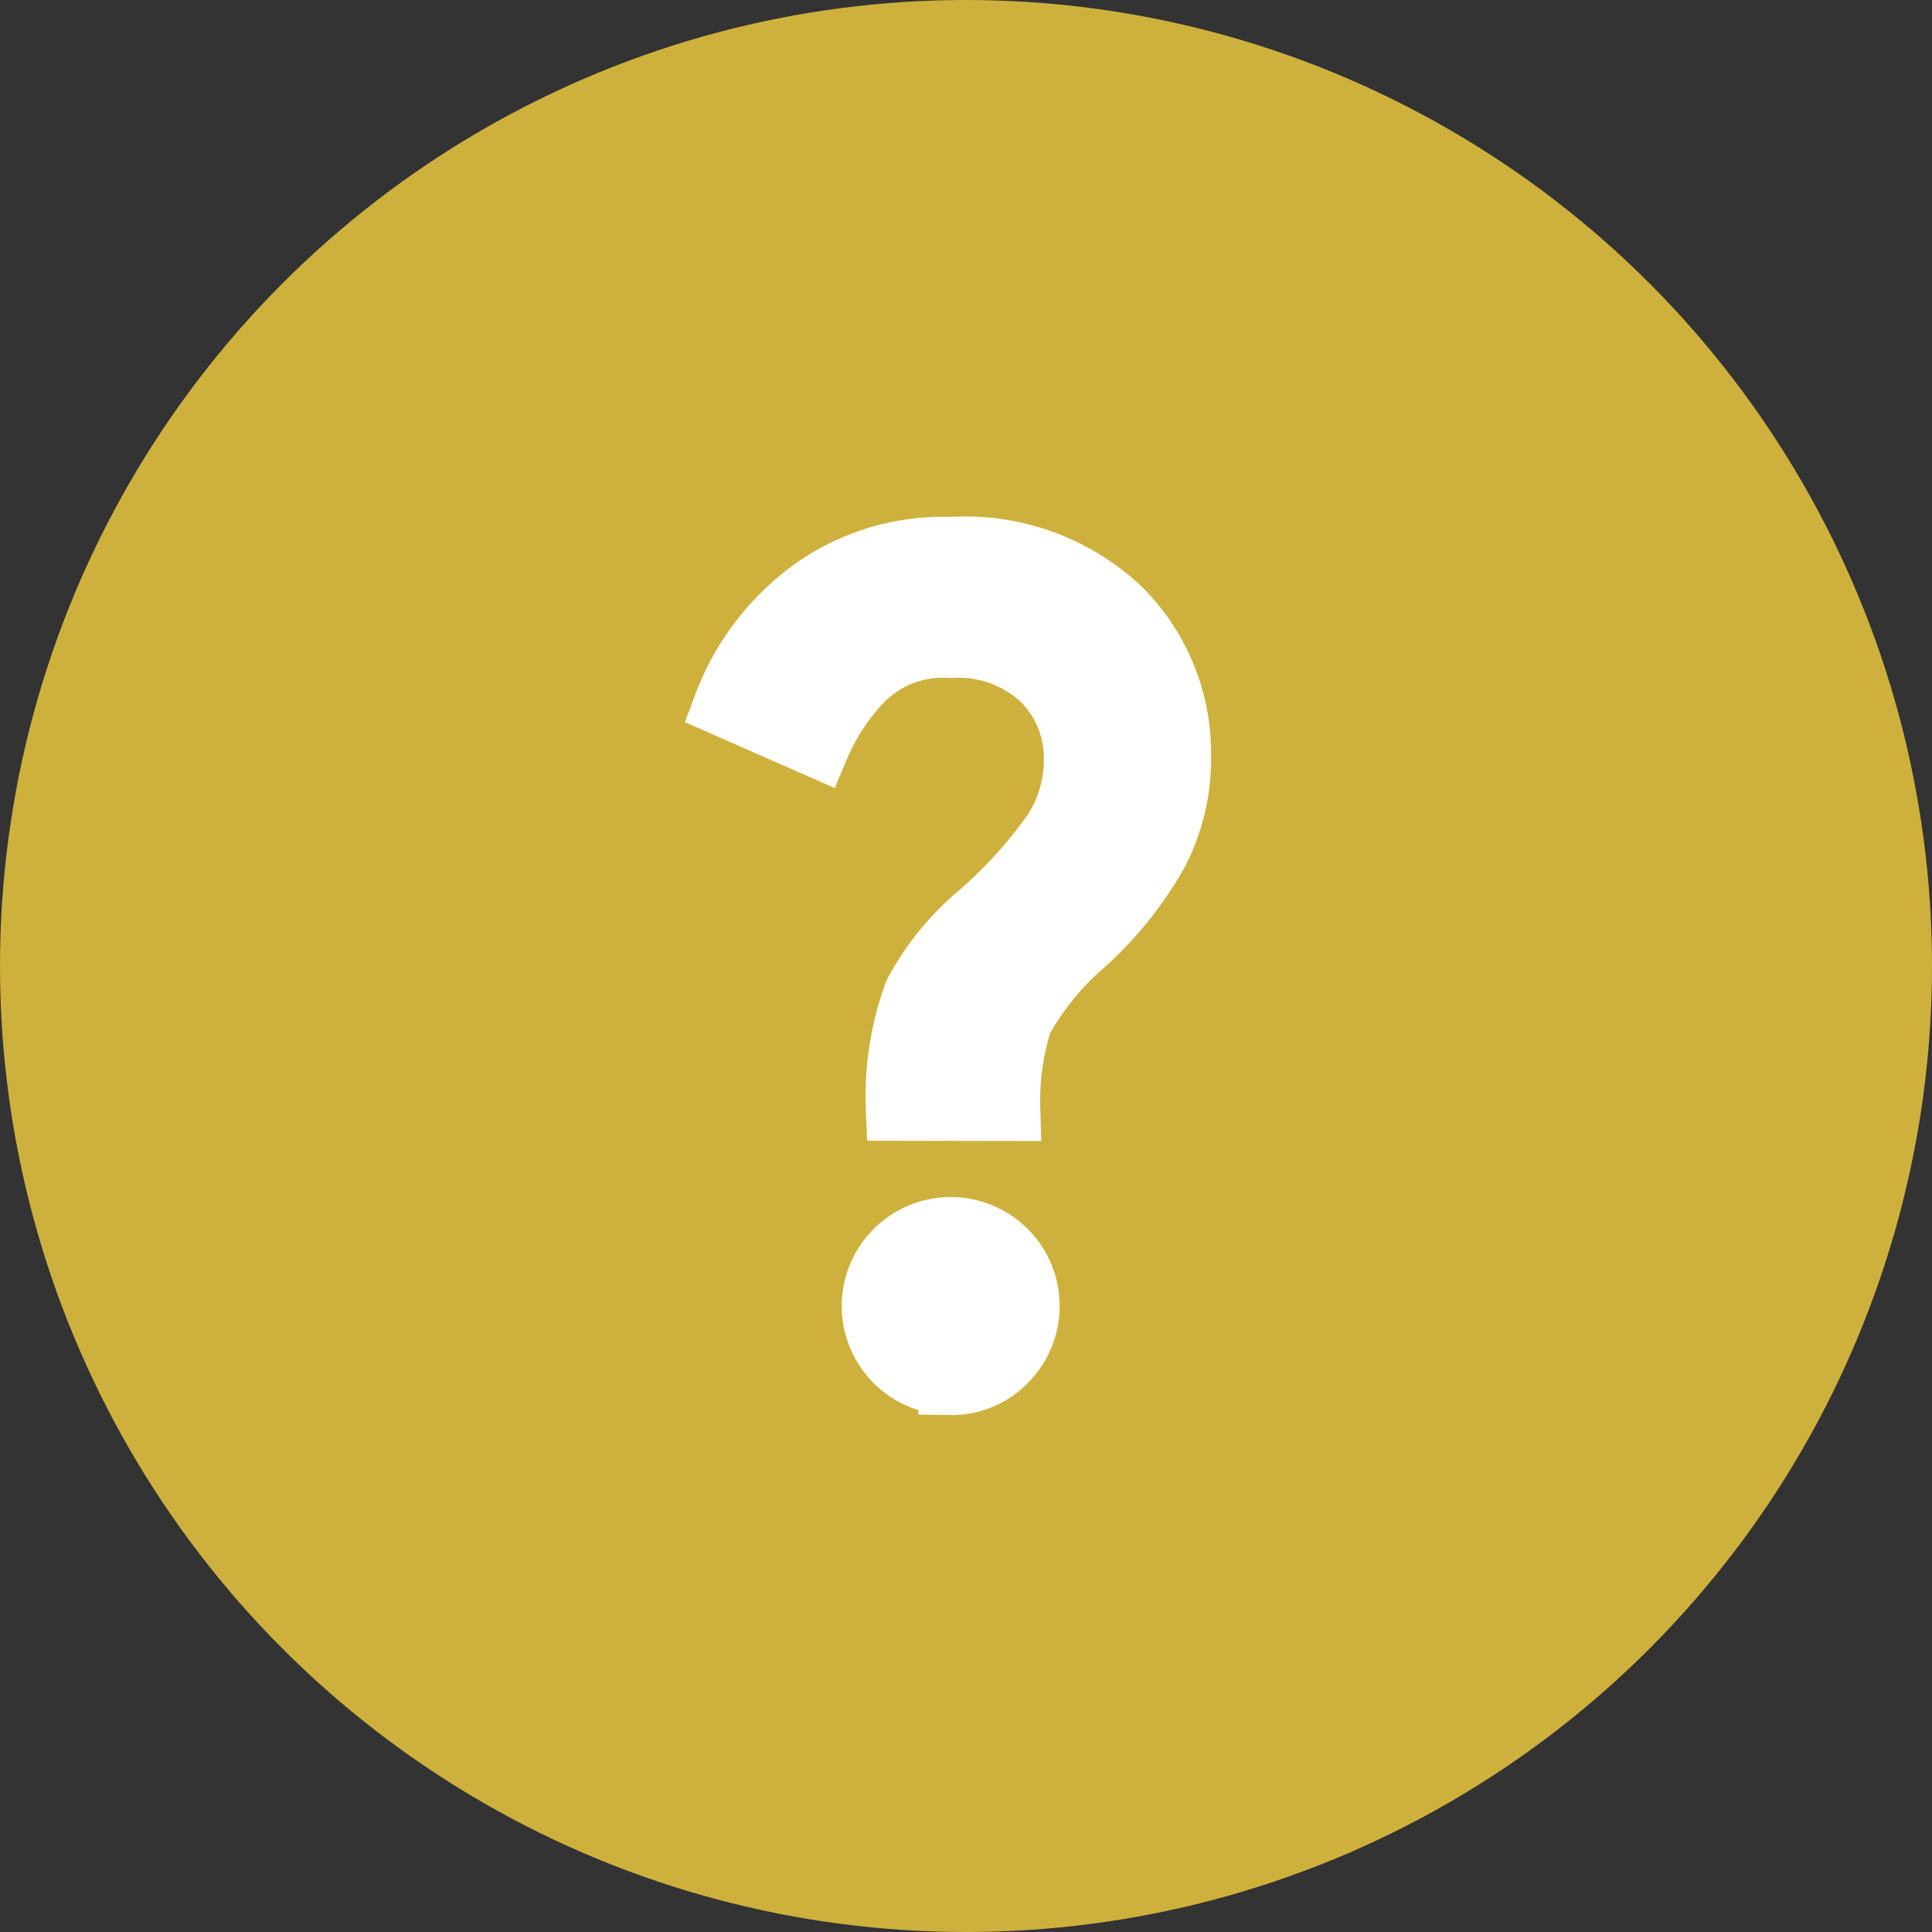 <svg xmlns="http://www.w3.org/2000/svg" width="30" height="30" viewBox="0 0 30 30">
  <rect x="0" y="0" width="30" height="30" fill="#333333" stroke="none"/>
  <g id="Group_130" data-name="Group 130" transform="translate(-545.576 -486.576)">
    <circle id="Ellipse_3" data-name="Ellipse 3" cx="15" cy="15" r="15" transform="translate(545.576 486.576)" fill="#ceb13d"/>
    <path id="question_mark_FILL0_wght400_GRAD0_opsz48" d="M16.374,14.687a4.63,4.63,0,0,1,.281-1.789,4.154,4.154,0,0,1,1-1.226,7.249,7.249,0,0,0,1.1-1.2,2.042,2.042,0,0,0,.383-1.184,1.733,1.733,0,0,0-.511-1.278A1.934,1.934,0,0,0,17.192,7.5a1.789,1.789,0,0,0-1.363.5,3.379,3.379,0,0,0-.7,1.048L13.7,8.419a3.89,3.89,0,0,1,1.269-1.712A3.473,3.473,0,0,1,17.192,6a3.493,3.493,0,0,1,2.623.945,3.144,3.144,0,0,1,.92,2.274,3.136,3.136,0,0,1-.349,1.482,5.628,5.628,0,0,1-1.116,1.4,4.359,4.359,0,0,0-1,1.226,4.168,4.168,0,0,0-.187,1.363Zm.818,4.258a1.192,1.192,0,1,1,.843-.349A1.149,1.149,0,0,1,17.192,18.946Z" transform="translate(543.146 489.103)" fill="#fff" stroke="#fff" stroke-width="1"/>
  </g>
</svg>
